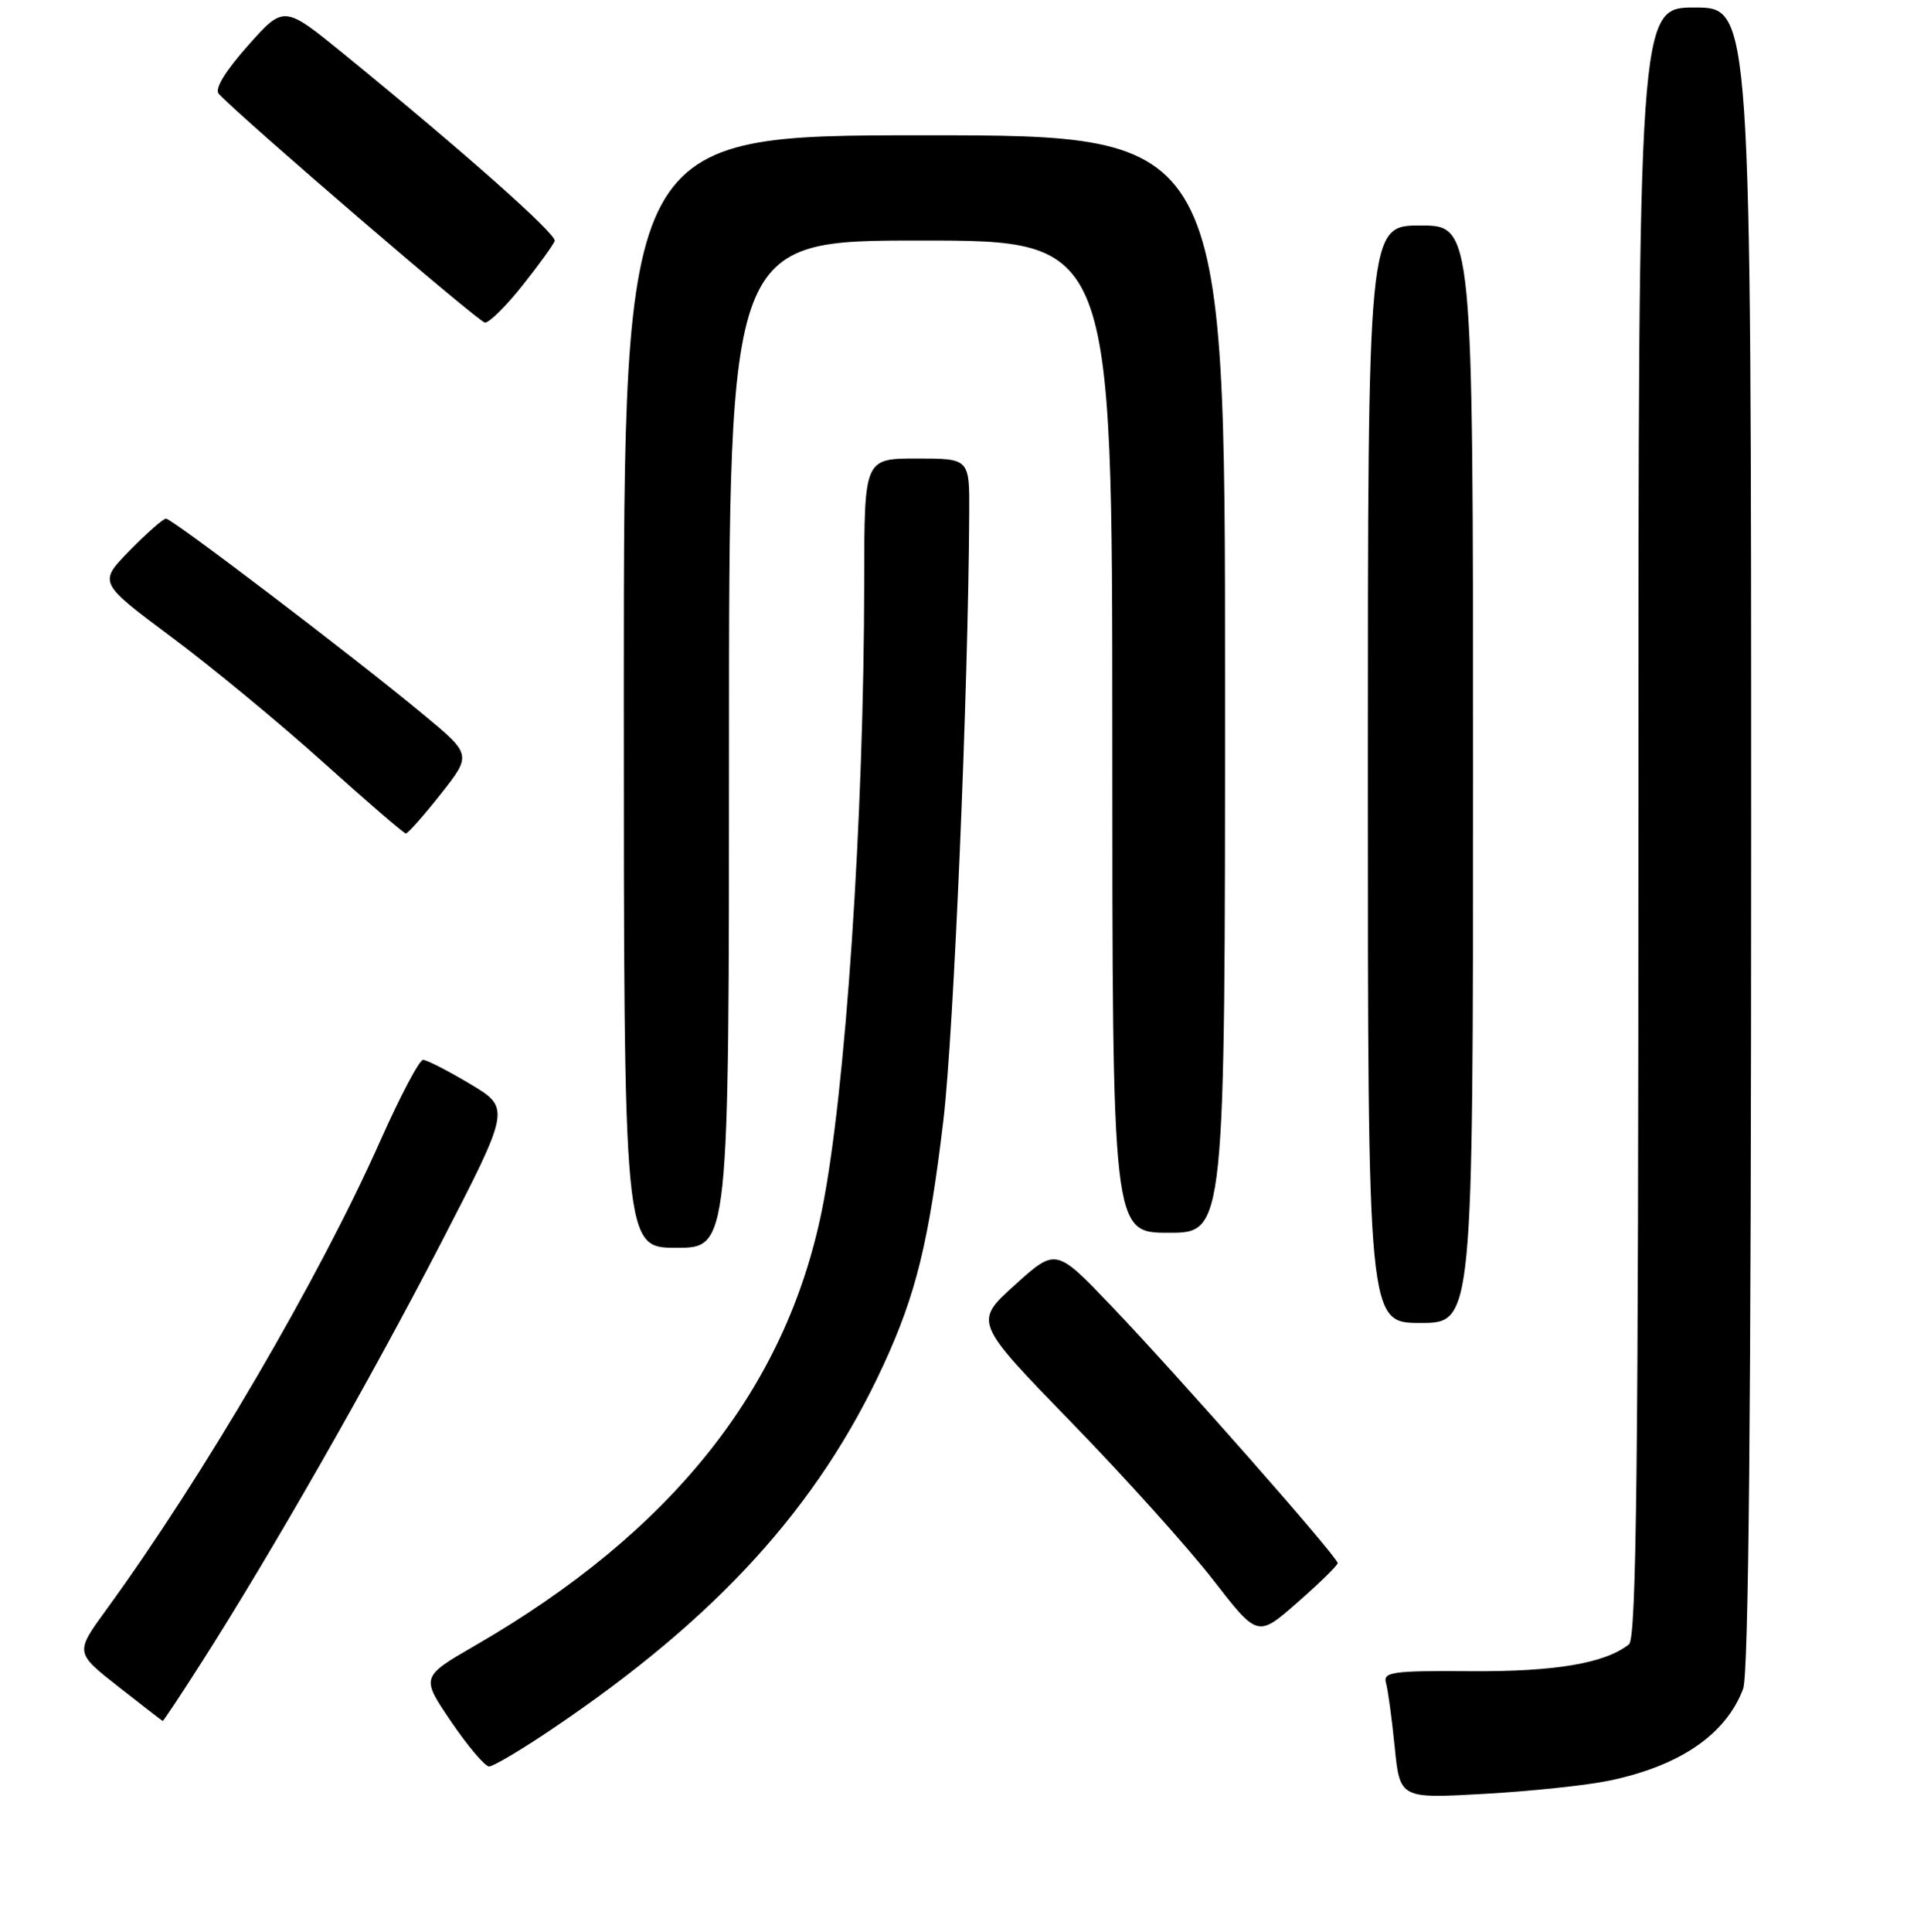 <?xml version="1.0" encoding="UTF-8" standalone="no"?>
<!DOCTYPE svg PUBLIC "-//W3C//DTD SVG 1.1//EN" "http://www.w3.org/Graphics/SVG/1.1/DTD/svg11.dtd" >
<svg xmlns="http://www.w3.org/2000/svg" xmlns:xlink="http://www.w3.org/1999/xlink" version="1.1" viewBox="0 0 256 257">
 <g >
 <path fill="currentColor"
d=" M 214.21 236.87 C 223.59 234.89 229.65 230.72 231.93 224.68 C 232.67 222.75 233.00 187.23 233.00 111.43 C 233.00 1.00 233.00 1.00 225.50 1.00 C 218.00 1.00 218.00 1.00 218.00 109.38 C 218.00 194.88 217.74 217.96 216.75 218.75 C 213.56 221.28 206.96 222.40 195.72 222.33 C 185.29 222.25 184.00 222.43 184.41 223.87 C 184.67 224.77 185.19 228.60 185.57 232.39 C 186.26 239.29 186.26 239.29 197.59 238.64 C 203.82 238.29 211.30 237.49 214.21 236.87 Z  M 73.54 229.97 C 95.41 215.21 108.85 200.45 117.54 181.62 C 121.90 172.17 123.60 165.20 125.53 149.00 C 126.90 137.44 128.84 91.73 128.96 68.25 C 129.00 61.00 129.00 61.00 122.00 61.00 C 115.00 61.00 115.00 61.00 114.99 77.25 C 114.96 108.92 112.50 145.49 109.36 161.00 C 104.55 184.75 89.36 203.81 63.24 218.90 C 55.99 223.09 55.99 223.09 60.03 229.05 C 62.26 232.32 64.53 235.00 65.08 235.00 C 65.64 235.00 69.44 232.74 73.54 229.97 Z  M 26.76 221.25 C 35.96 206.87 49.25 183.61 58.62 165.47 C 67.94 147.43 67.94 147.43 62.57 144.22 C 59.61 142.45 56.78 141.00 56.29 141.00 C 55.79 141.00 53.24 145.84 50.61 151.75 C 42.46 170.07 27.11 196.34 14.12 214.18 C 9.99 219.86 9.99 219.86 15.74 224.38 C 18.91 226.87 21.57 228.93 21.65 228.95 C 21.74 228.98 24.04 225.51 26.76 221.25 Z  M 177.99 207.95 C 178.01 207.17 156.82 183.10 147.89 173.76 C 140.50 166.02 140.50 166.02 135.04 170.94 C 129.58 175.87 129.58 175.87 142.54 189.21 C 149.67 196.54 158.16 205.98 161.42 210.19 C 167.34 217.83 167.34 217.83 172.66 213.16 C 175.58 210.60 177.98 208.25 177.99 207.95 Z  M 196.00 103.00 C 196.00 30.00 196.00 30.00 189.00 30.00 C 182.00 30.00 182.00 30.00 182.00 103.00 C 182.00 176.00 182.00 176.00 189.00 176.00 C 196.00 176.00 196.00 176.00 196.00 103.00 Z  M 97.00 99.00 C 97.00 32.00 97.00 32.00 122.50 32.00 C 148.00 32.00 148.00 32.00 148.00 98.00 C 148.00 164.00 148.00 164.00 155.50 164.00 C 163.00 164.00 163.00 164.00 163.00 91.00 C 163.00 18.00 163.00 18.00 123.00 18.00 C 83.00 18.00 83.00 18.00 83.00 92.00 C 83.00 166.00 83.00 166.00 90.00 166.00 C 97.00 166.00 97.00 166.00 97.00 99.00 Z  M 58.64 105.64 C 62.78 100.39 62.78 100.39 56.20 94.95 C 47.01 87.33 22.91 69.00 22.09 69.00 C 21.72 69.00 19.54 70.91 17.25 73.25 C 13.09 77.50 13.09 77.50 22.79 84.73 C 28.13 88.70 37.22 96.21 43.00 101.41 C 48.78 106.61 53.73 110.87 54.00 110.88 C 54.27 110.88 56.36 108.53 58.64 105.64 Z  M 69.52 37.98 C 71.71 35.22 73.64 32.55 73.81 32.06 C 74.11 31.18 61.60 20.10 45.64 7.09 C 37.77 0.69 37.77 0.69 32.97 6.09 C 29.89 9.57 28.51 11.86 29.12 12.50 C 32.39 15.96 63.69 42.85 64.52 42.92 C 65.08 42.96 67.33 40.74 69.52 37.98 Z "/>
</g>
</svg>